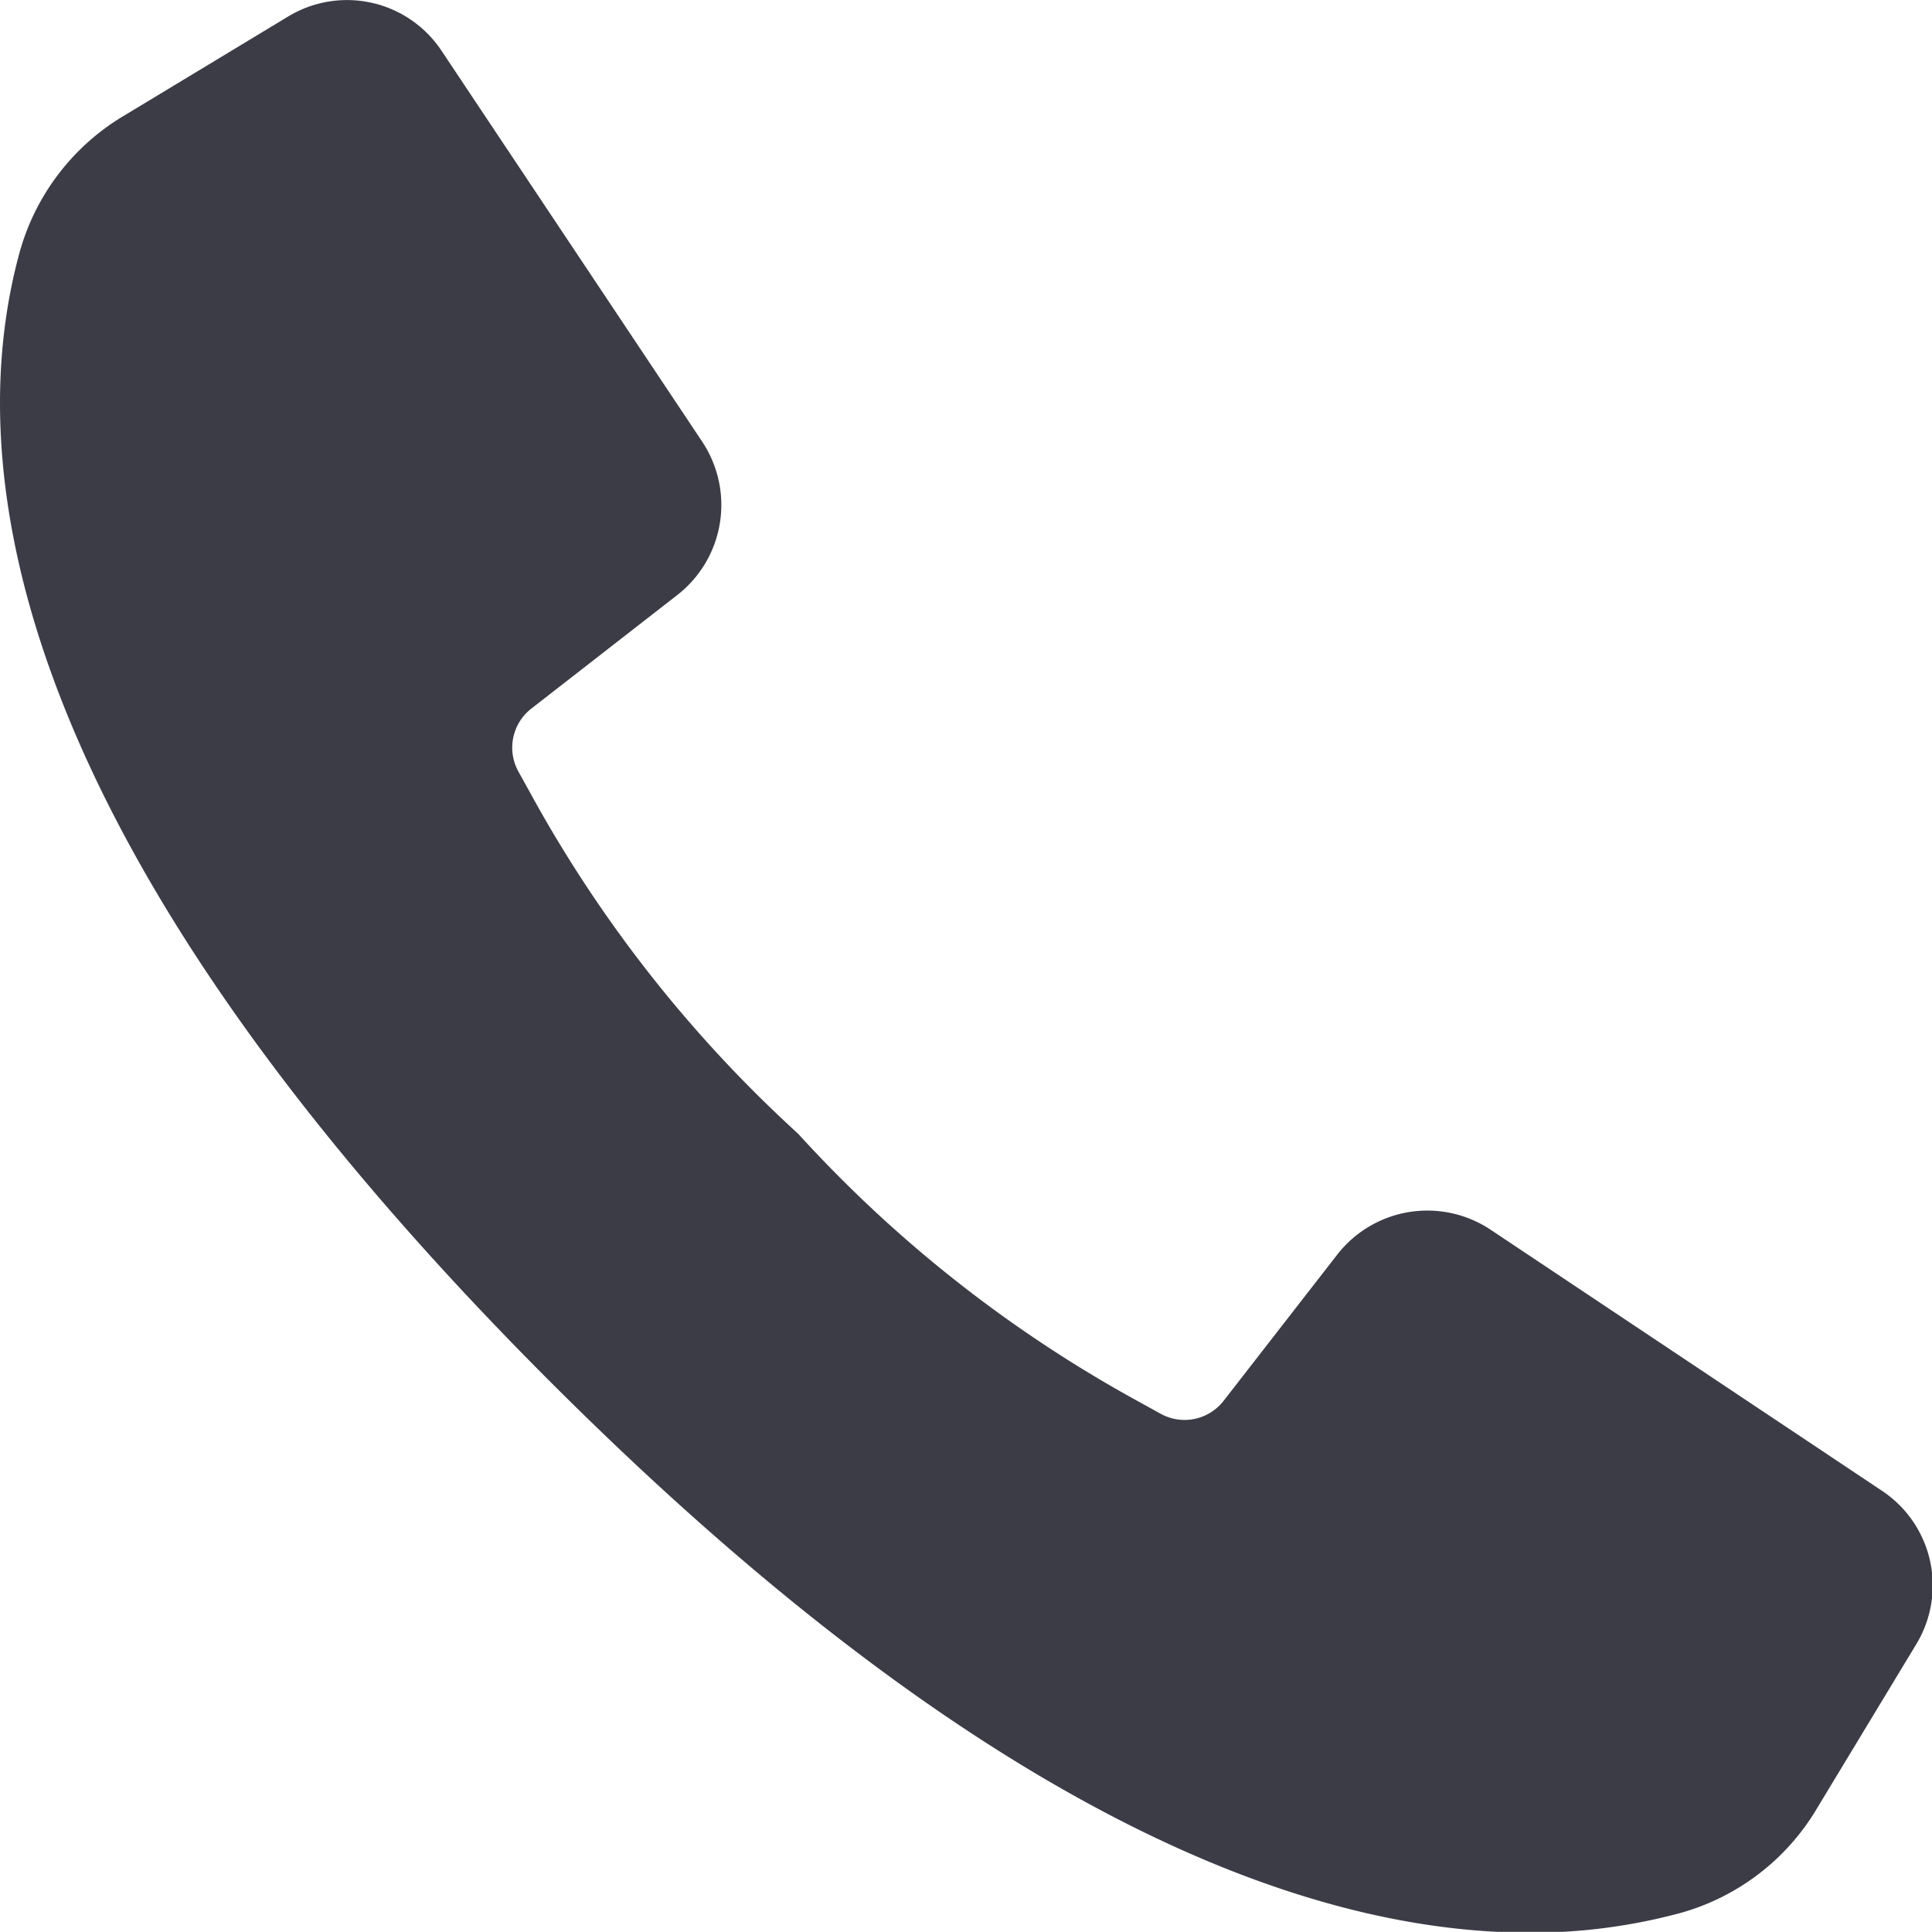 <svg xmlns="http://www.w3.org/2000/svg" id="prefix__Group_2400" width="11.727" height="11.726" data-name="Group 2400" viewBox="0 0 11.727 11.726">
    <g id="prefix__Group_2273" data-name="Group 2273">
        <g id="prefix__Group_2272" data-name="Group 2272">
            <path id="prefix__Path_49" d="M12.419 10.064l-2.373-1.583a.693.693 0 00-.928.151l-.691.889a.3.3 0 01-.379.08l-.132-.073A7.948 7.948 0 015.845 7.9a7.98 7.98 0 01-1.627-2.07l-.072-.13a.3.3 0 01.078-.38l.888-.691a.693.693 0 00.151-.929L3.68 1.326a.689.689 0 00-.929-.209l-.993.6a1.4 1.4 0 00-.638.829c-.357 1.3-.089 3.55 3.222 6.861 2.634 2.633 4.594 3.342 5.942 3.342a3.462 3.462 0 00.918-.12 1.4 1.4 0 00.829-.638l.6-.992a.689.689 0 00-.212-.935z" data-name="Path 49" transform="translate(-1 -1.018)" style="fill:#3c3c47"/>
        </g>
    </g>
</svg>
